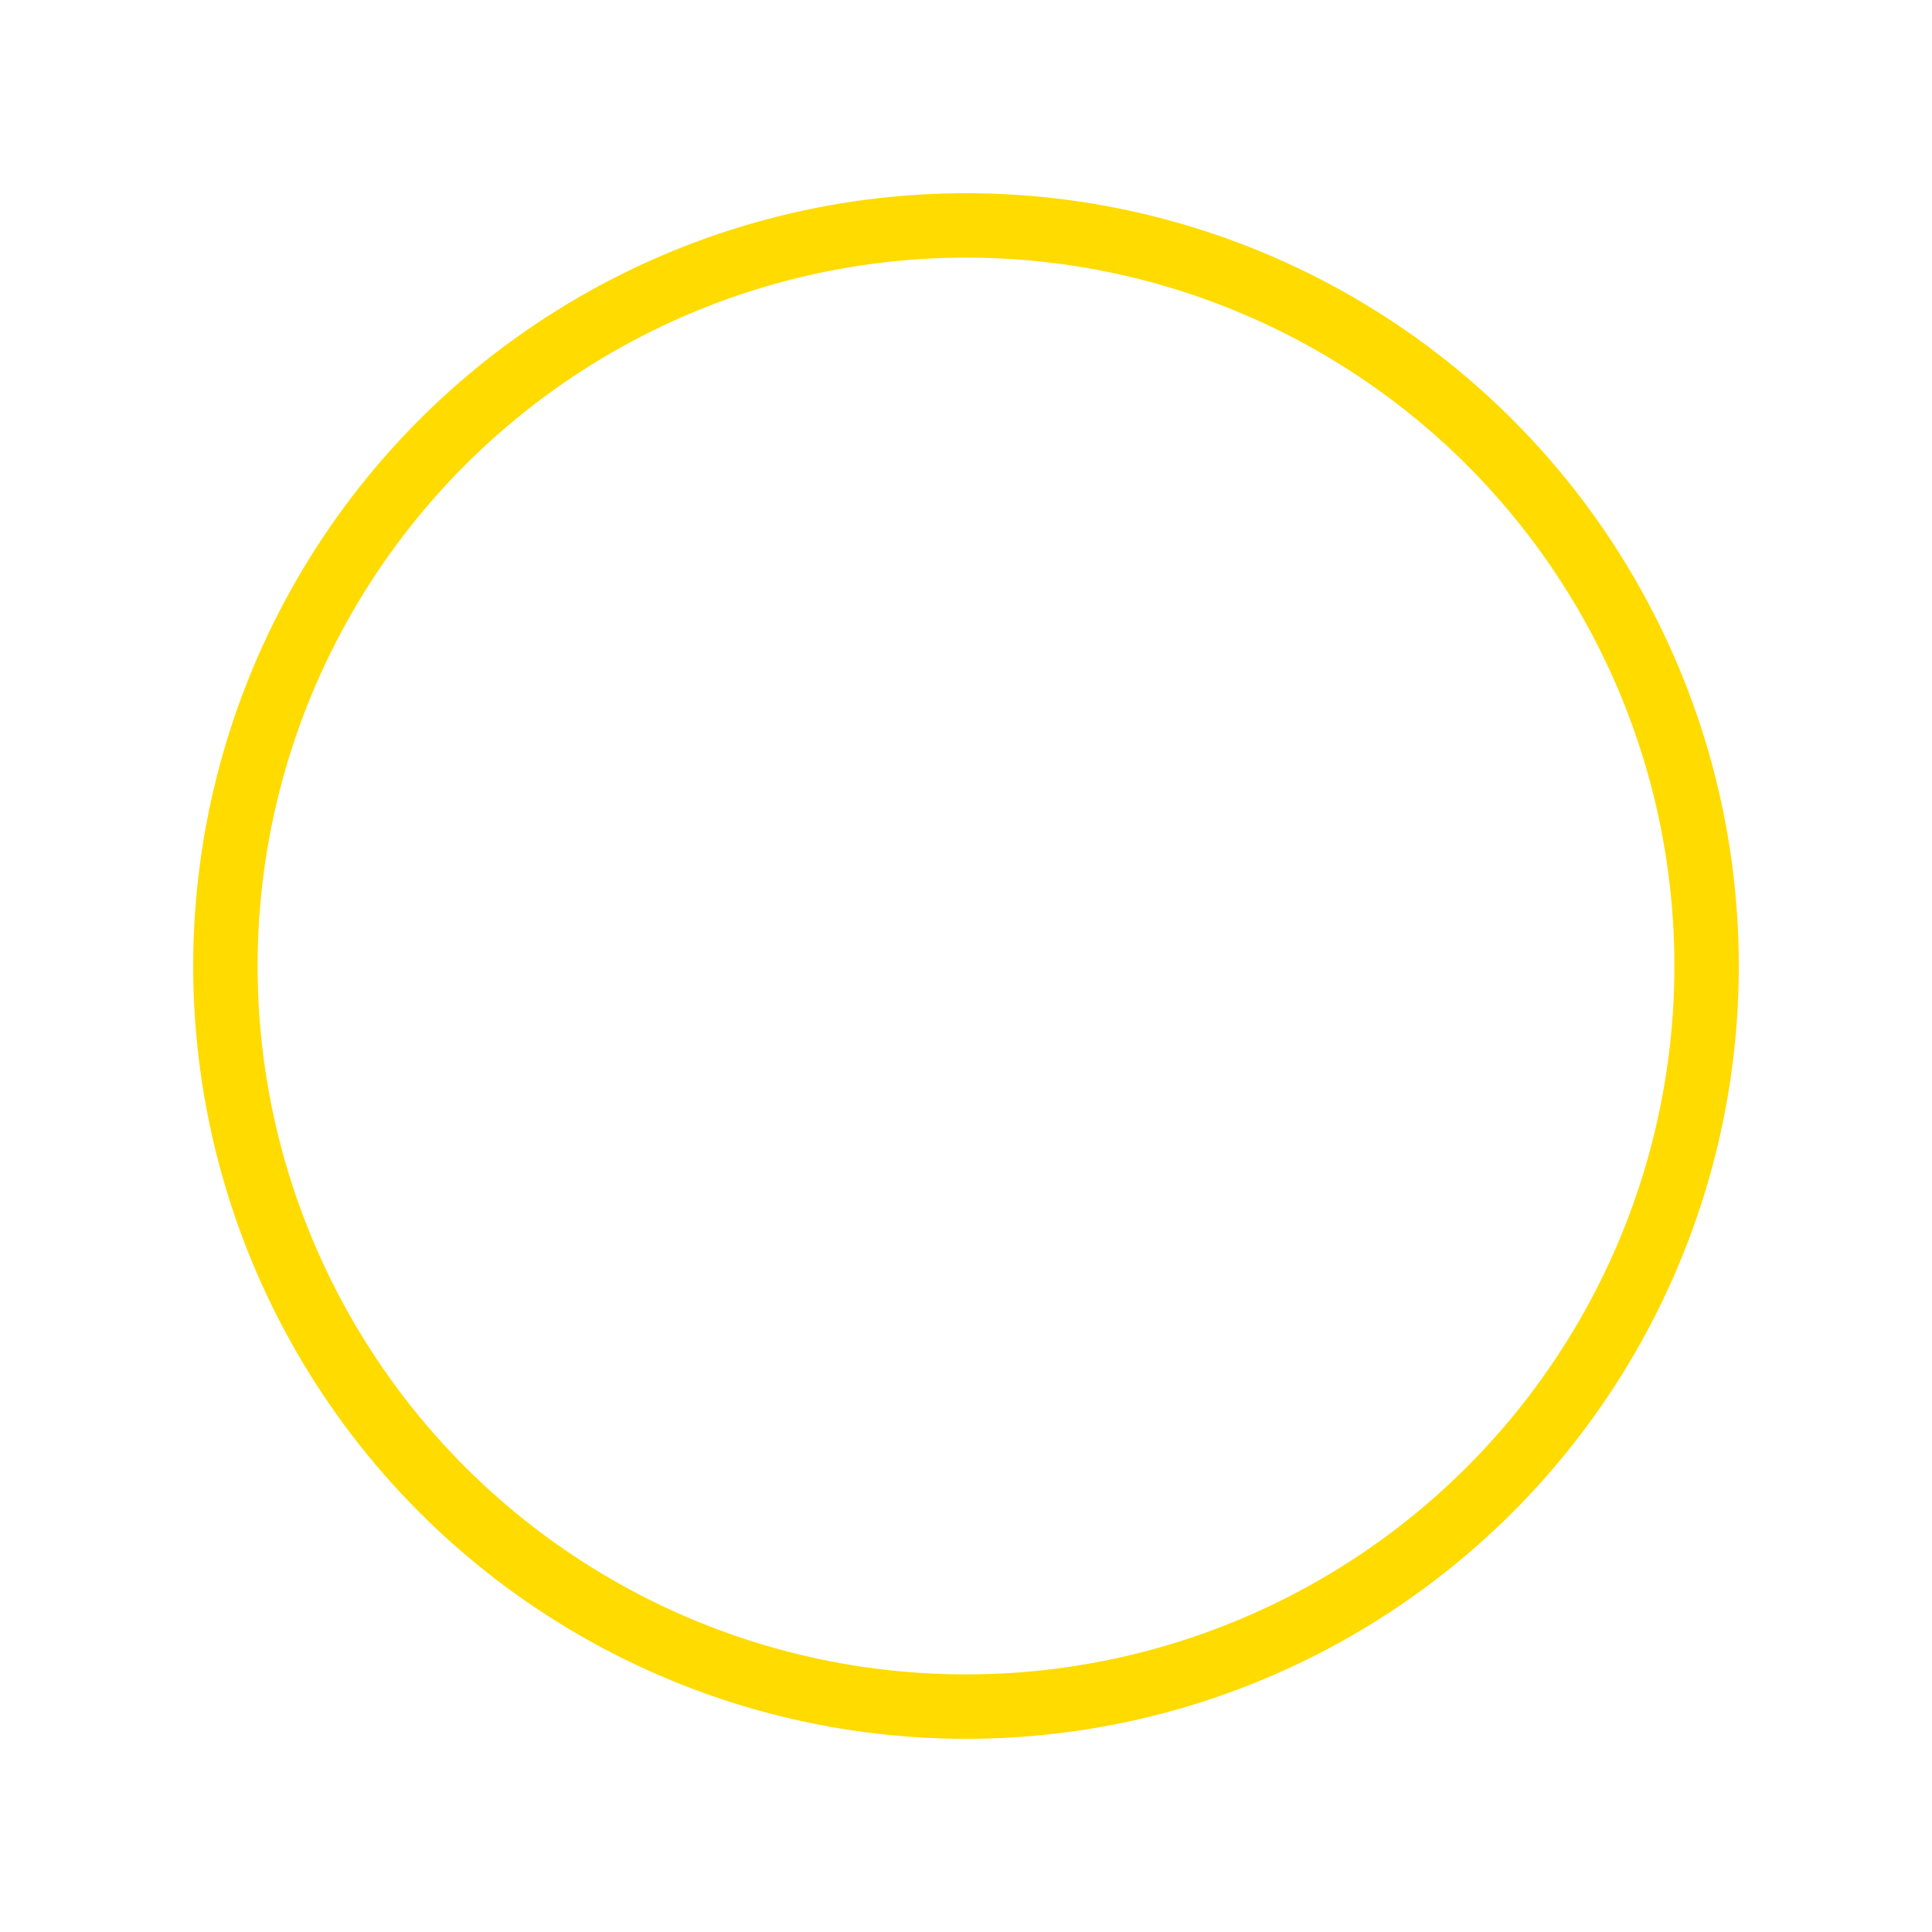 <?xml version="1.0" encoding="UTF-8"?>
<svg width="60px" height="60px" viewBox="0 0 60 60" version="1.1" xmlns="http://www.w3.org/2000/svg" xmlns:xlink="http://www.w3.org/1999/xlink">
    <!-- Generator: Sketch 49.1 (51147) - http://www.bohemiancoding.com/sketch -->
    <title>animation-wait</title>
    <desc>Created with Sketch.</desc>
    <defs></defs>
    <g id="animation-wait" stroke="none" stroke-width="1" fill="none" fill-rule="evenodd">
        <circle id="Oval-5" stroke="#FFDB00" stroke-width="2" cx="30" cy="30" r="23"></circle>
    </g>
</svg>